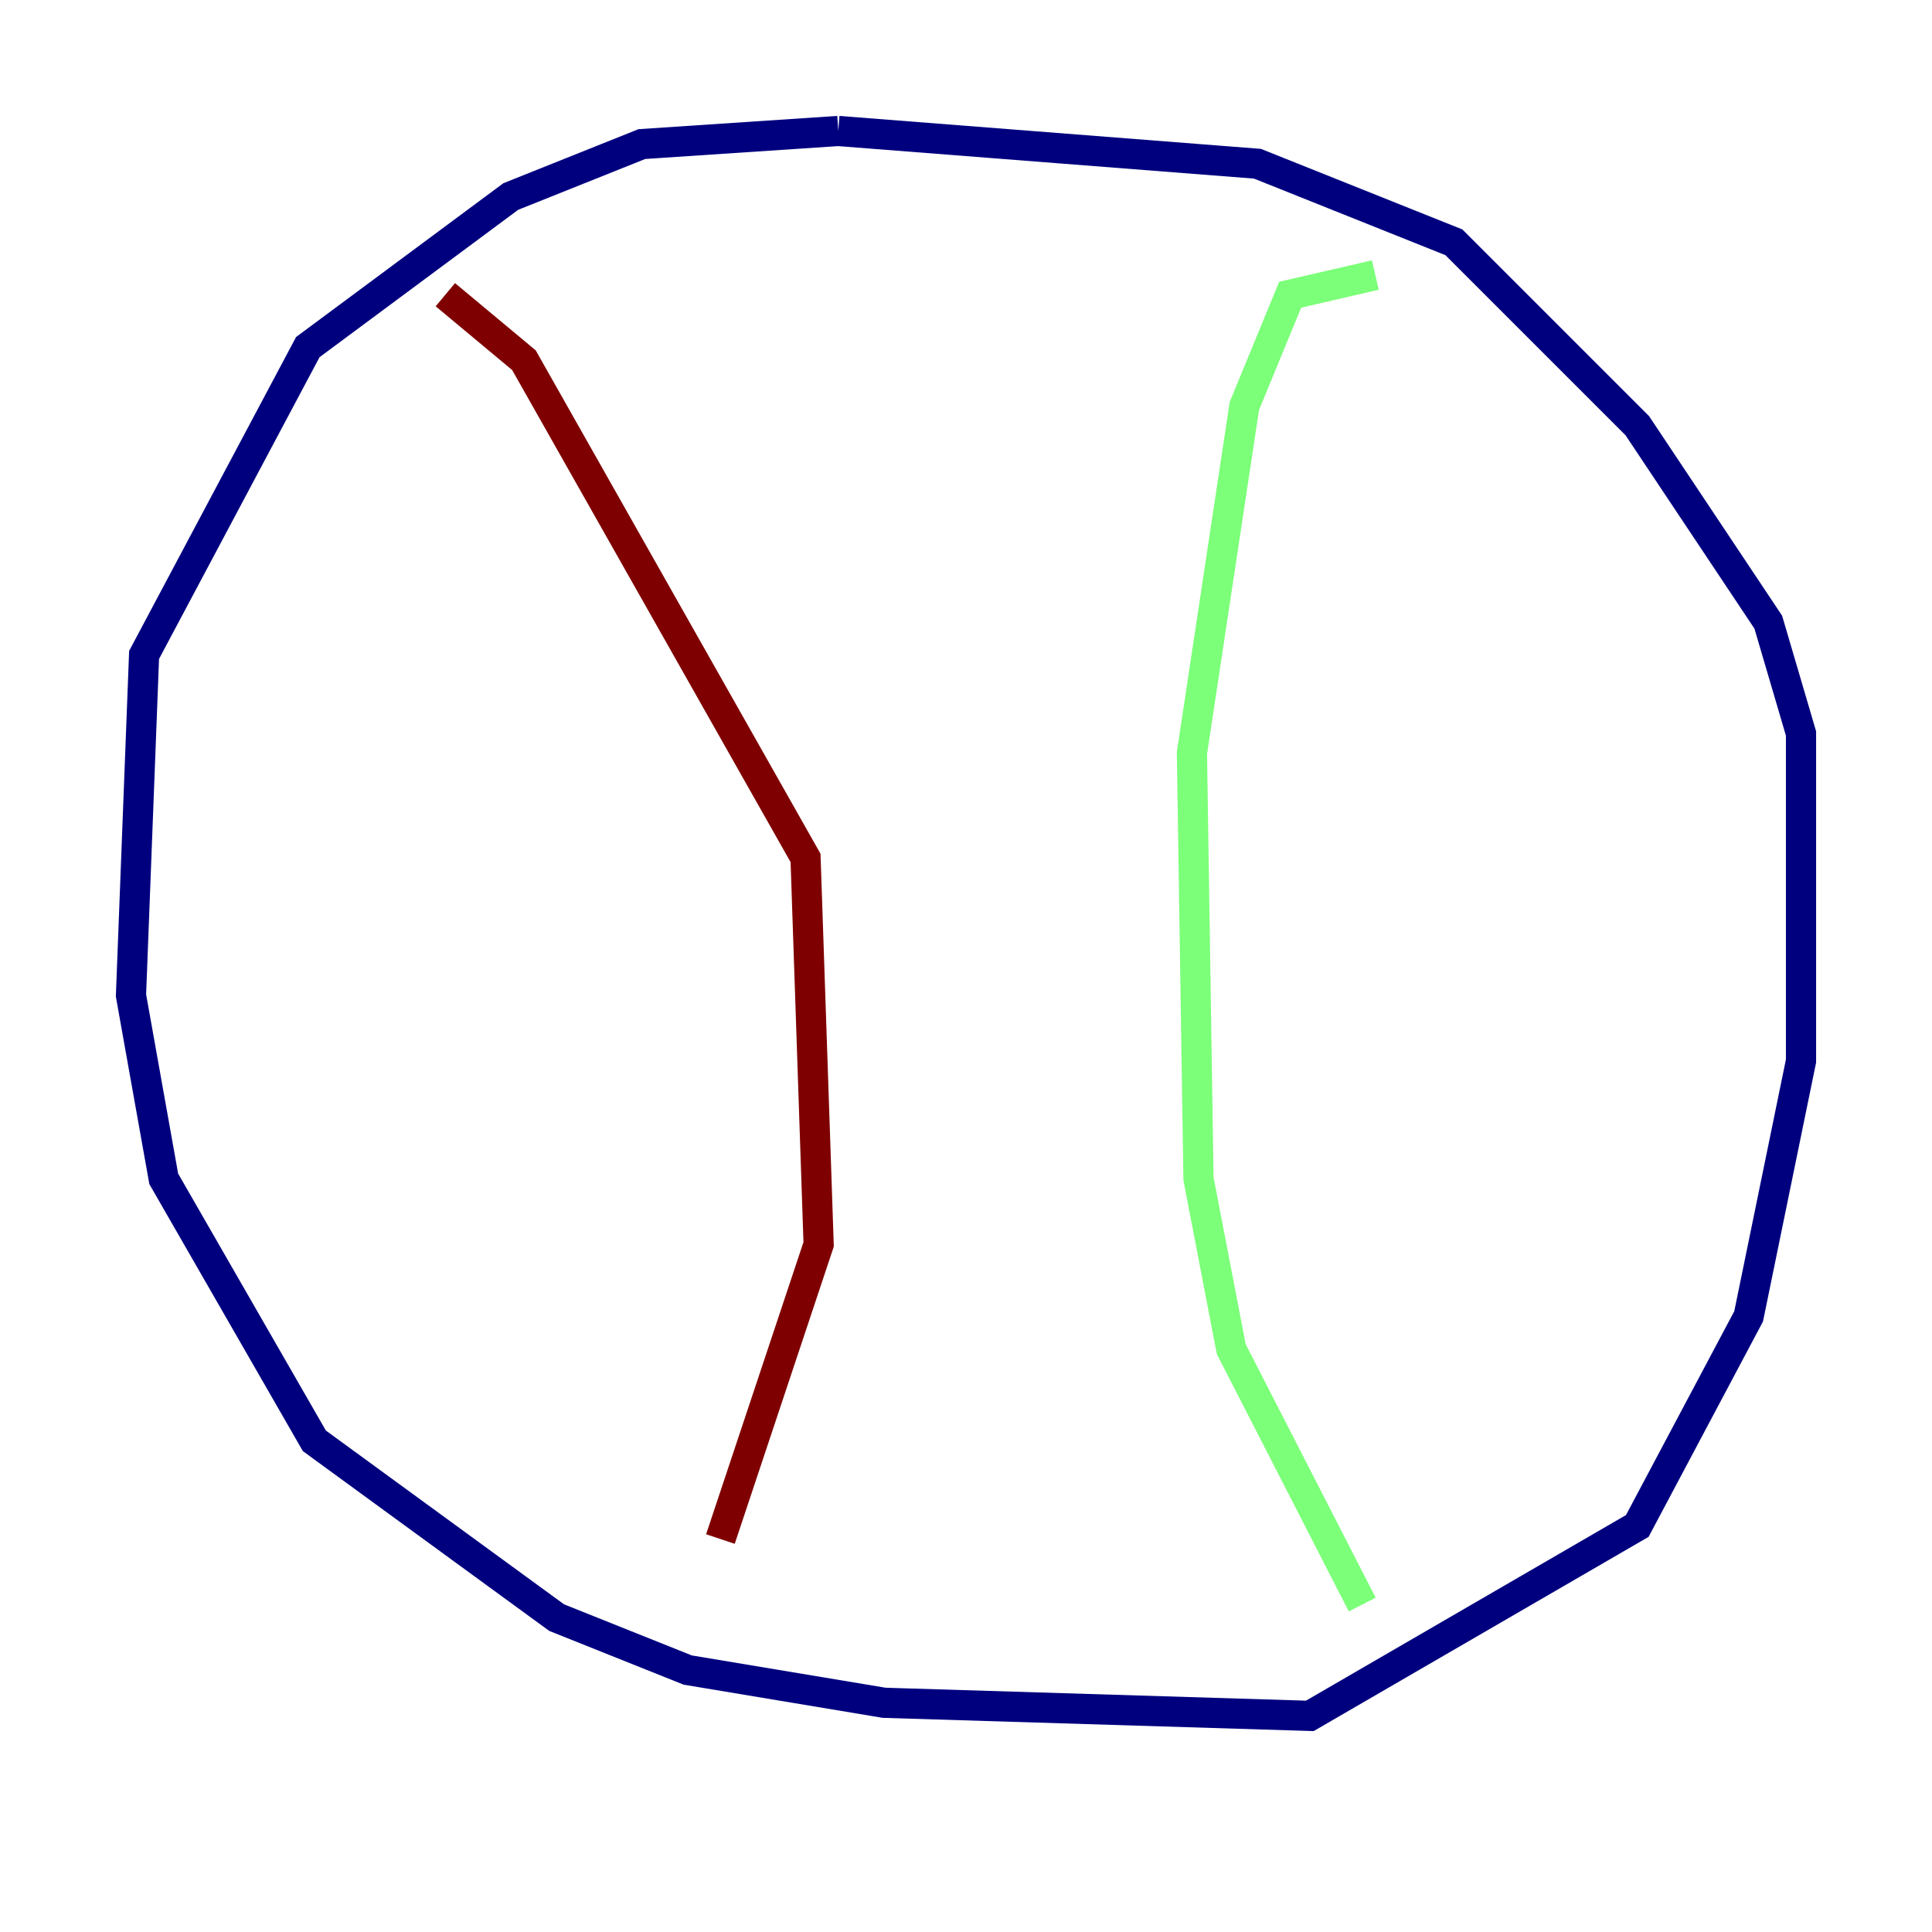 <?xml version="1.0" encoding="utf-8" ?>
<svg baseProfile="tiny" height="128" version="1.2" viewBox="0,0,128,128" width="128" xmlns="http://www.w3.org/2000/svg" xmlns:ev="http://www.w3.org/2001/xml-events" xmlns:xlink="http://www.w3.org/1999/xlink"><defs /><polyline fill="none" points="55.539,8.678 42.522,9.546 33.844,13.017 20.393,22.997 9.546,43.39 8.678,65.953 10.848,78.102 20.827,95.458 36.881,107.173 45.559,110.644 58.576,112.814 86.78,113.681 108.475,101.098 115.851,87.214 119.322,70.291 119.322,48.597 117.153,41.22 108.475,28.203 96.325,16.054 83.308,10.848 55.539,8.678" stroke="#00007f" stroke-width="2" /><polyline fill="none" points="91.119,18.224 85.478,19.525 82.441,26.902 78.969,49.898 79.403,78.102 81.573,89.383 90.251,106.305" stroke="#7cff79" stroke-width="2" /><polyline fill="none" points="29.505,19.525 34.712,23.864 53.37,56.841 54.237,82.441 47.729,101.966" stroke="#7f0000" stroke-width="2" /></svg>